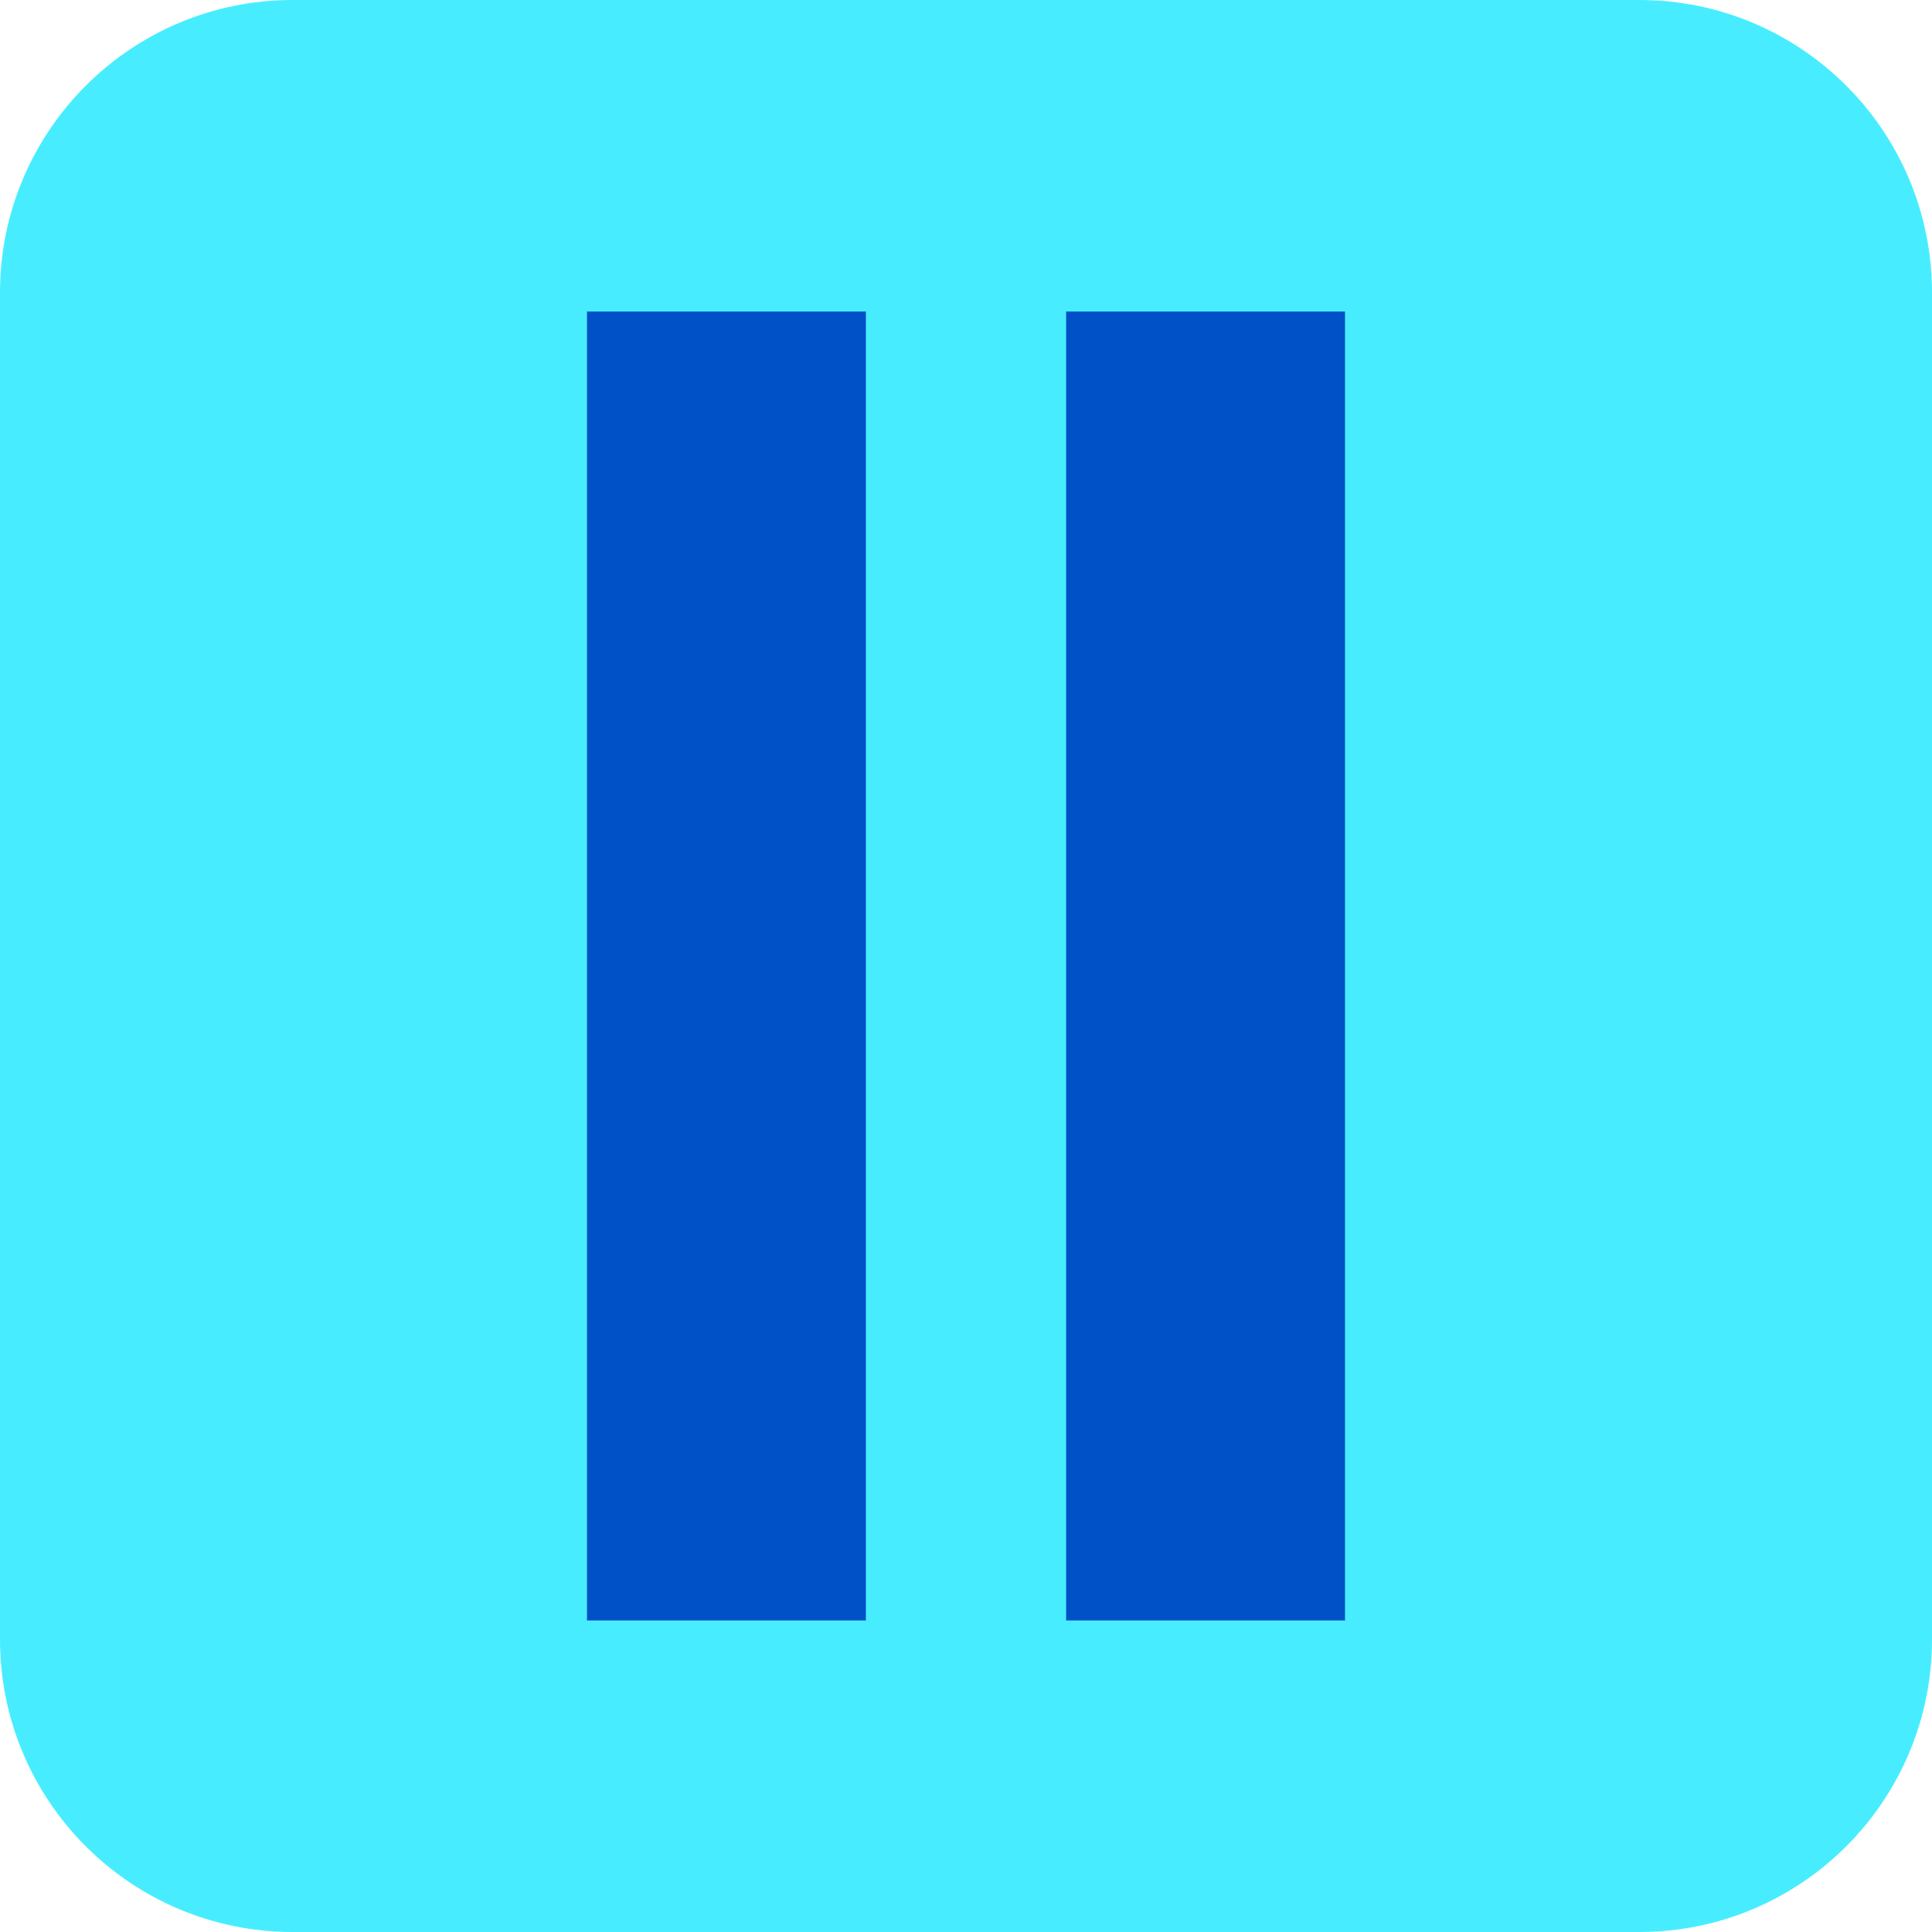<?xml version="1.0" encoding="UTF-8" standalone="no"?><!DOCTYPE svg PUBLIC "-//W3C//DTD SVG 1.1//EN" "http://www.w3.org/Graphics/SVG/1.1/DTD/svg11.dtd"><svg width="100%" height="100%" viewBox="0 0 12 12" version="1.1" xmlns="http://www.w3.org/2000/svg" xmlns:xlink="http://www.w3.org/1999/xlink" xml:space="preserve" xmlns:serif="http://www.serif.com/" style="fill-rule:evenodd;clip-rule:evenodd;stroke-linejoin:round;stroke-miterlimit:2;"><g><rect x="0.96" y="0.96" width="10.08" height="10.08" style="fill:#0050c7;"/><path d="M12,1.818l0,8.364c0,1.004 -0.814,1.818 -1.818,1.818l-8.364,0c-1.004,0 -1.818,-0.814 -1.818,-1.818l0,-8.364c0,-1.004 0.814,-1.818 1.818,-1.818l8.364,0c1.004,0 1.818,0.814 1.818,1.818Zm-6.622,0.117l-1.732,0l-0,8.13l1.732,-0l-0,-8.13Zm2.976,0l-1.732,0l0,8.13l1.732,-0l0,-8.13Z" style="fill:#47edff;"/></g></svg>